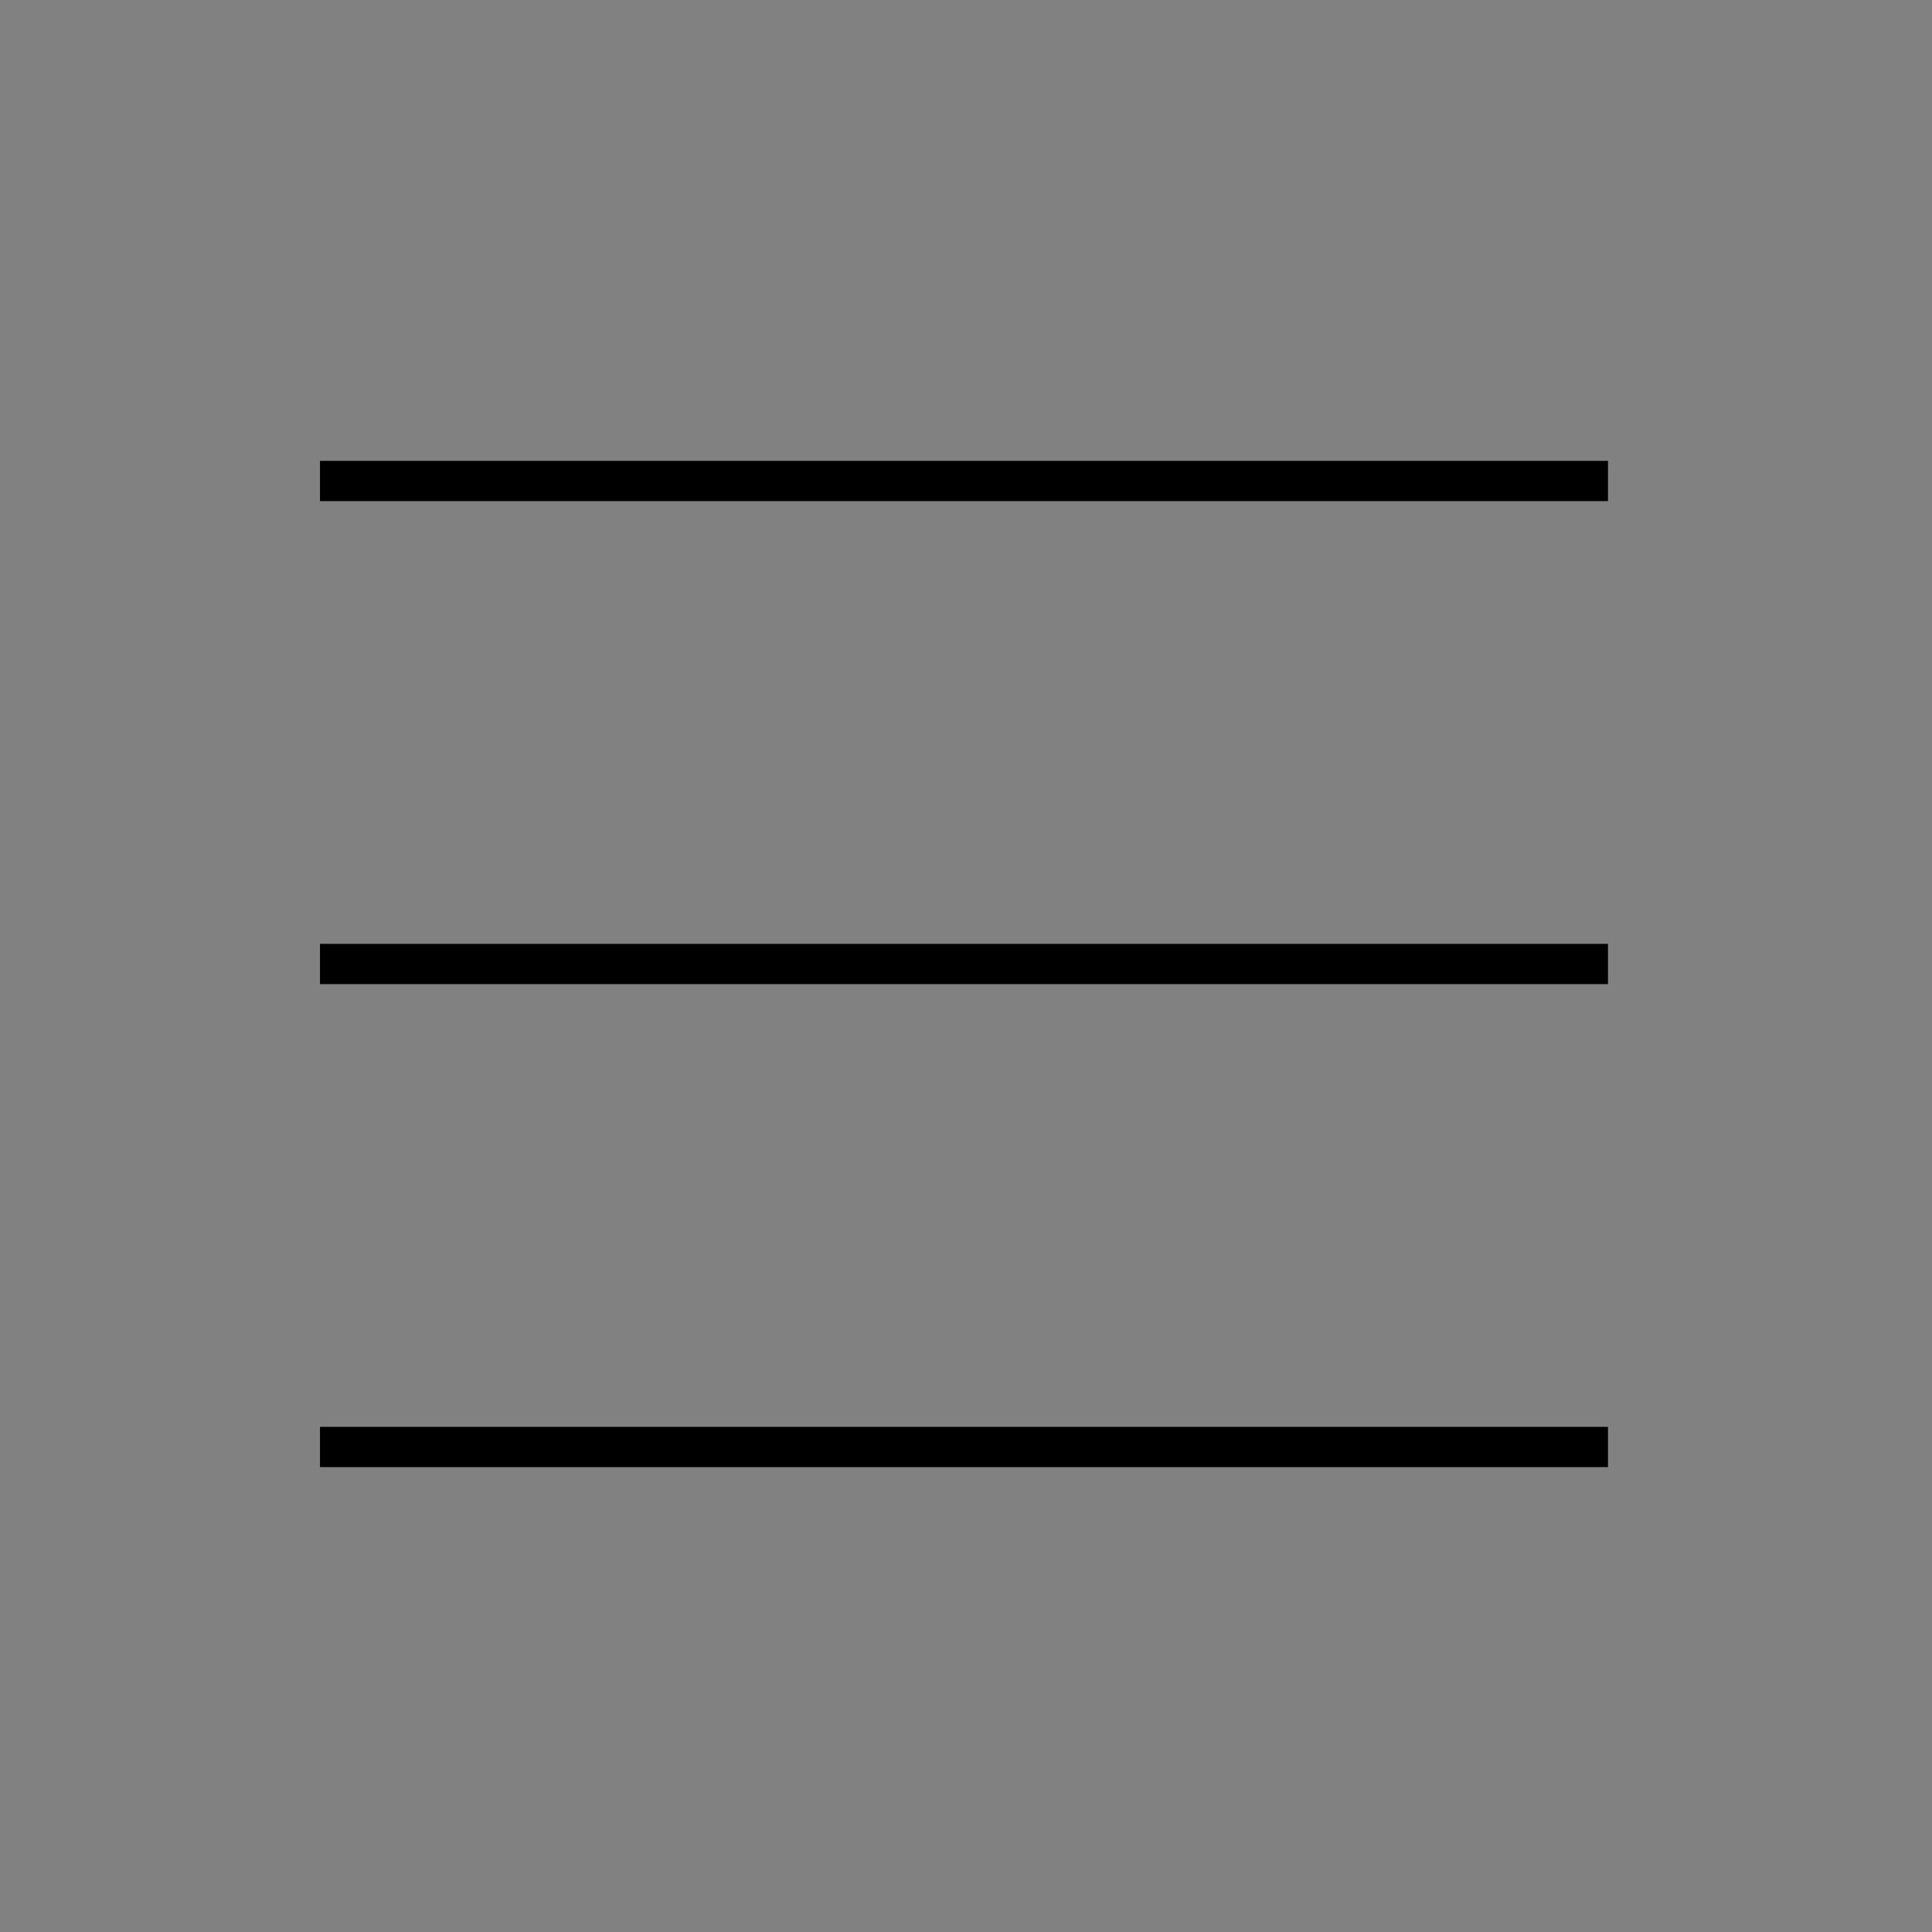 <svg width="48px" height="48px" viewBox="0 0 48 48" fill="none" xmlns="http://www.w3.org/2000/svg">
<rect x="0" y="0" width="48" height="48" fill="#808080" stroke="none"/>
<rect width="48" height="48" fill="white" fill-opacity="0.01"/>
<path d="M7.95 11.95H39.95" stroke="black" strokeWidth="4" strokeLinecap="round" strokeLinejoin="round"/>
<path d="M7.95 23.95H39.95" stroke="black" strokeWidth="4" strokeLinecap="round" strokeLinejoin="round"/>
<path d="M7.95 35.95H39.95" stroke="black" strokeWidth="4" strokeLinecap="round" strokeLinejoin="round"/>
</svg>
